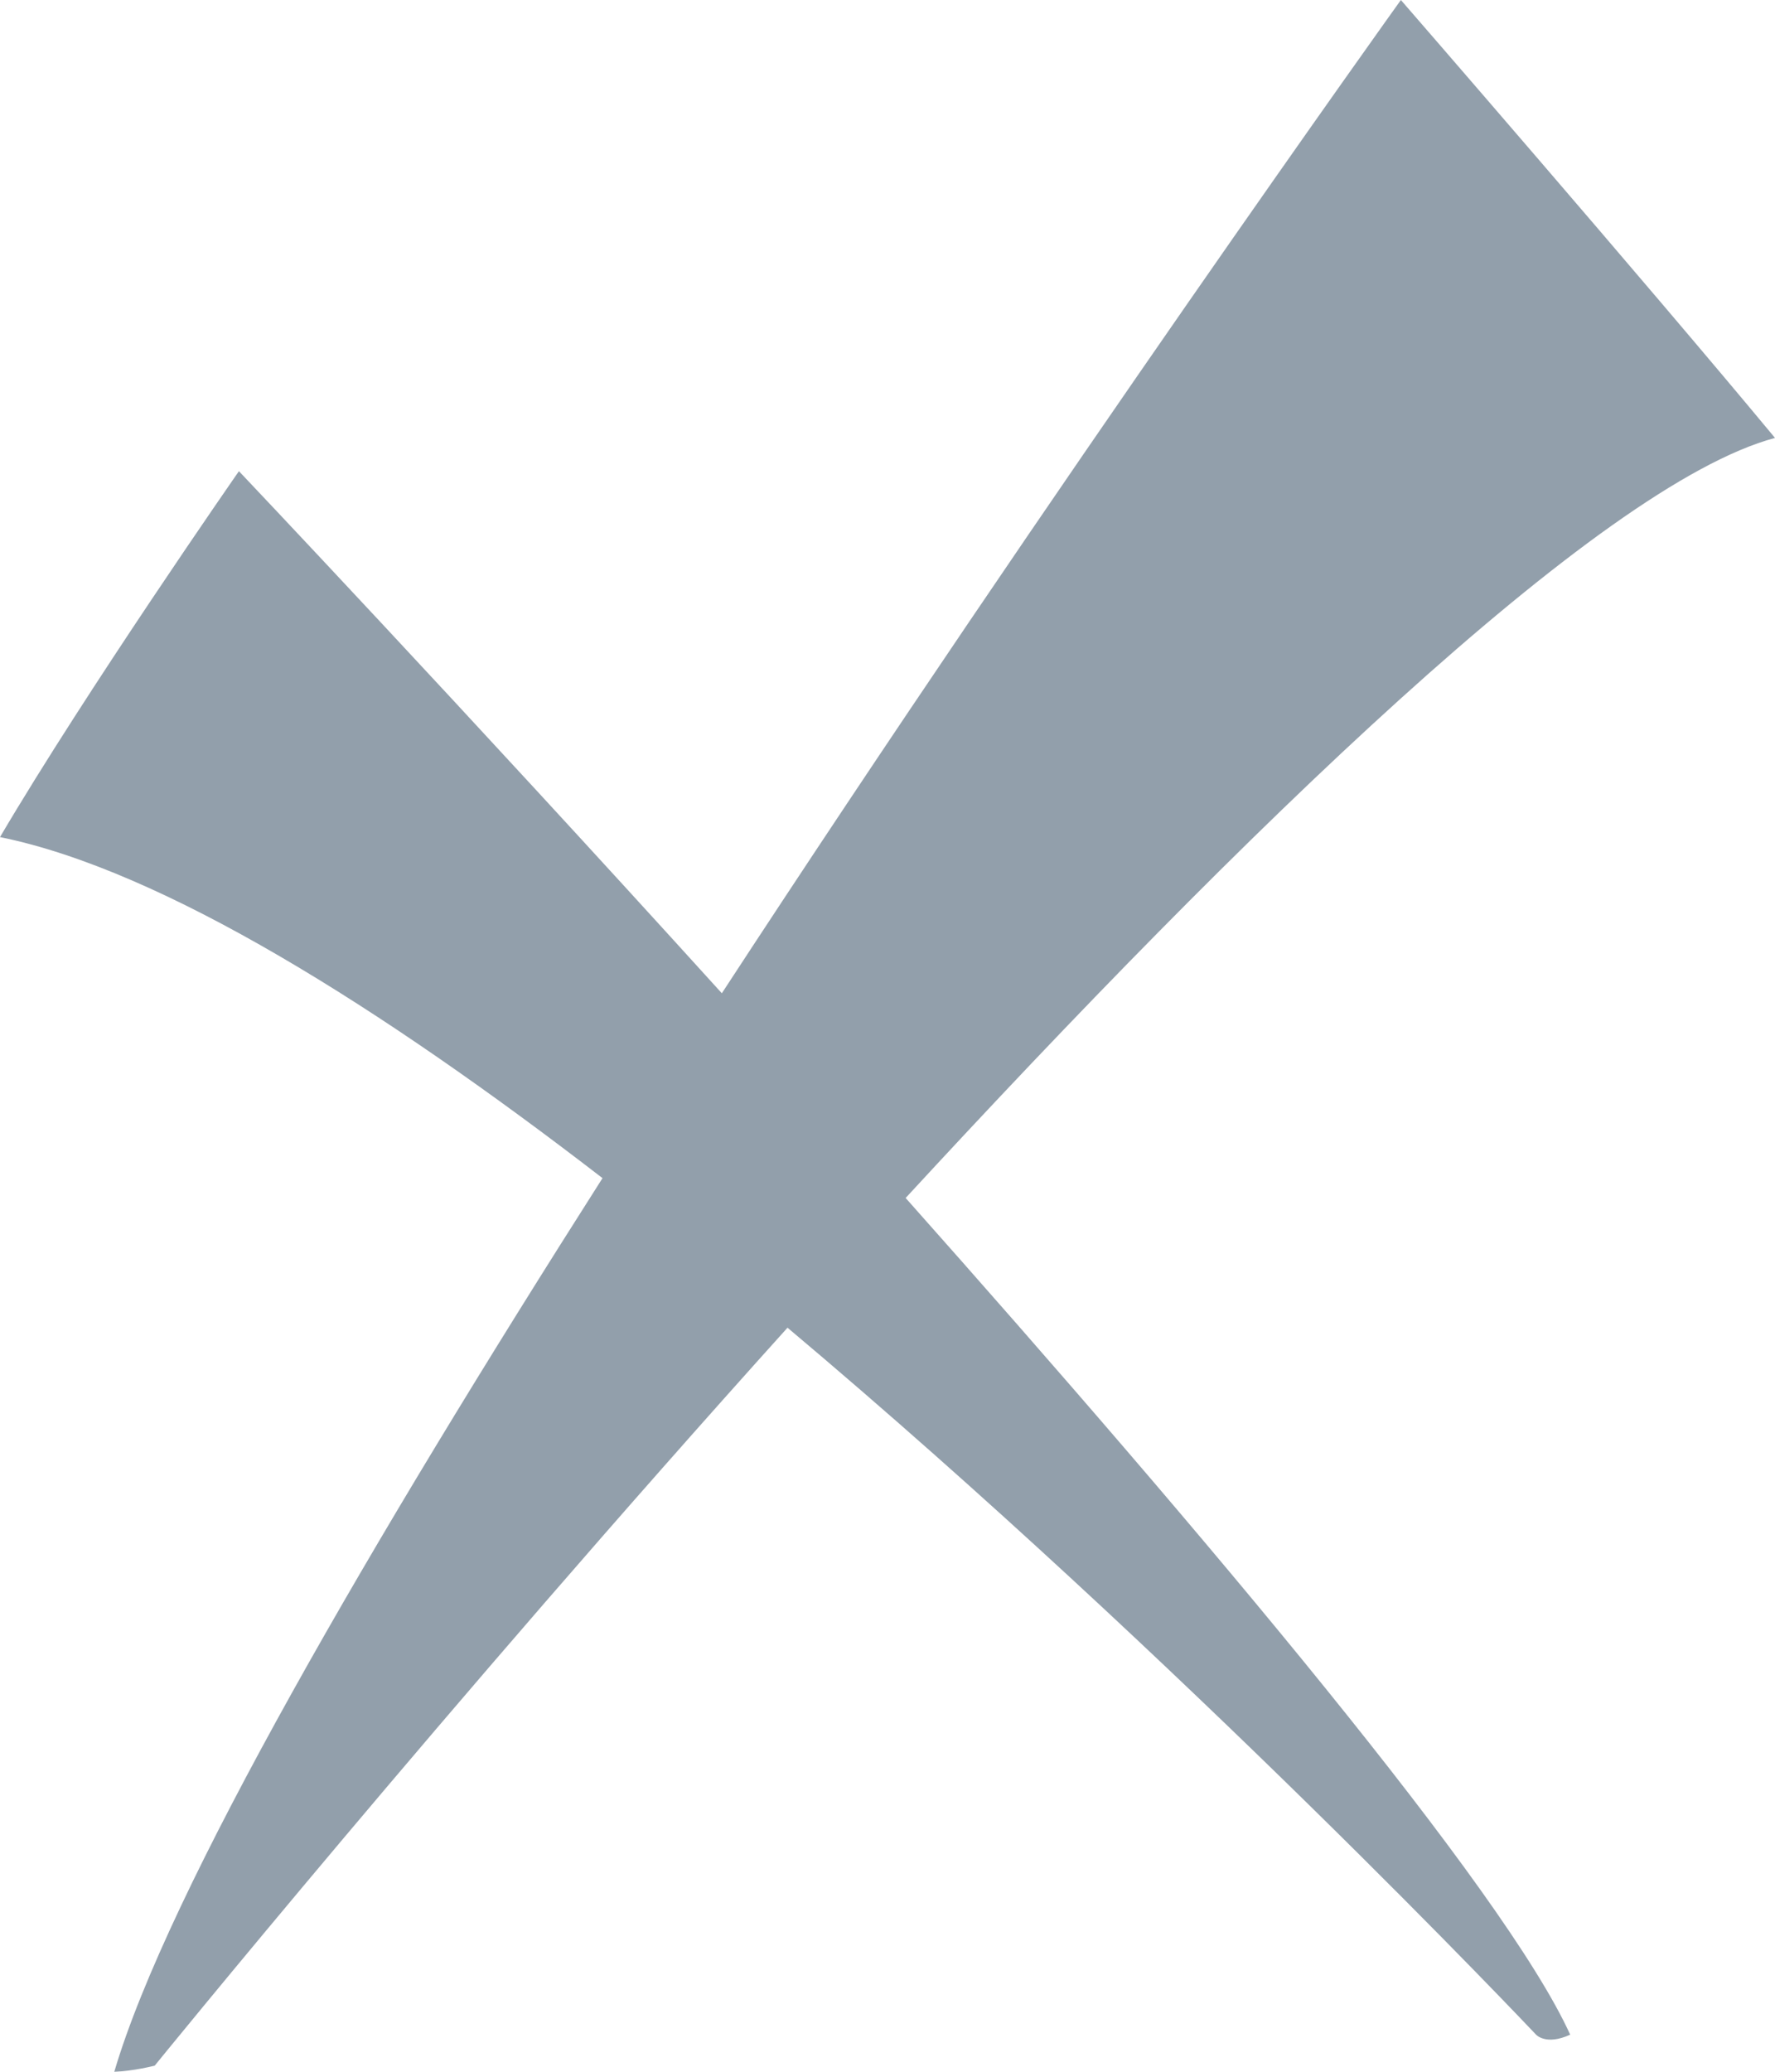 <svg xmlns="http://www.w3.org/2000/svg" xmlns:xlink="http://www.w3.org/1999/xlink" preserveAspectRatio="xMidYMid" width="18" height="21" viewBox="0 0 18 21">
  <defs>
    <style>
      .cls-1 {
        fill: #929fab;
        fill-rule: evenodd;
      }
    </style>
  </defs>
  <path d="M18.000,4.439 C16.211,4.917 12.579,8.462 9.184,12.143 C12.215,15.551 15.260,19.161 15.923,20.624 C15.677,20.737 15.577,20.624 15.577,20.624 C15.577,20.624 11.986,16.821 7.986,13.458 C4.511,17.314 1.569,20.938 1.569,20.938 C1.569,20.938 1.352,20.994 1.159,21.000 C1.700,19.164 3.772,15.611 6.110,11.942 C3.870,10.216 1.655,8.821 -0.000,8.485 C0.882,6.988 2.423,4.776 2.423,4.776 C2.423,4.776 4.661,7.136 7.320,10.068 C10.711,4.877 14.206,-0.000 14.206,-0.000 C14.206,-0.000 16.675,2.842 18.000,4.439 Z" class="cls-1"/>
</svg>
